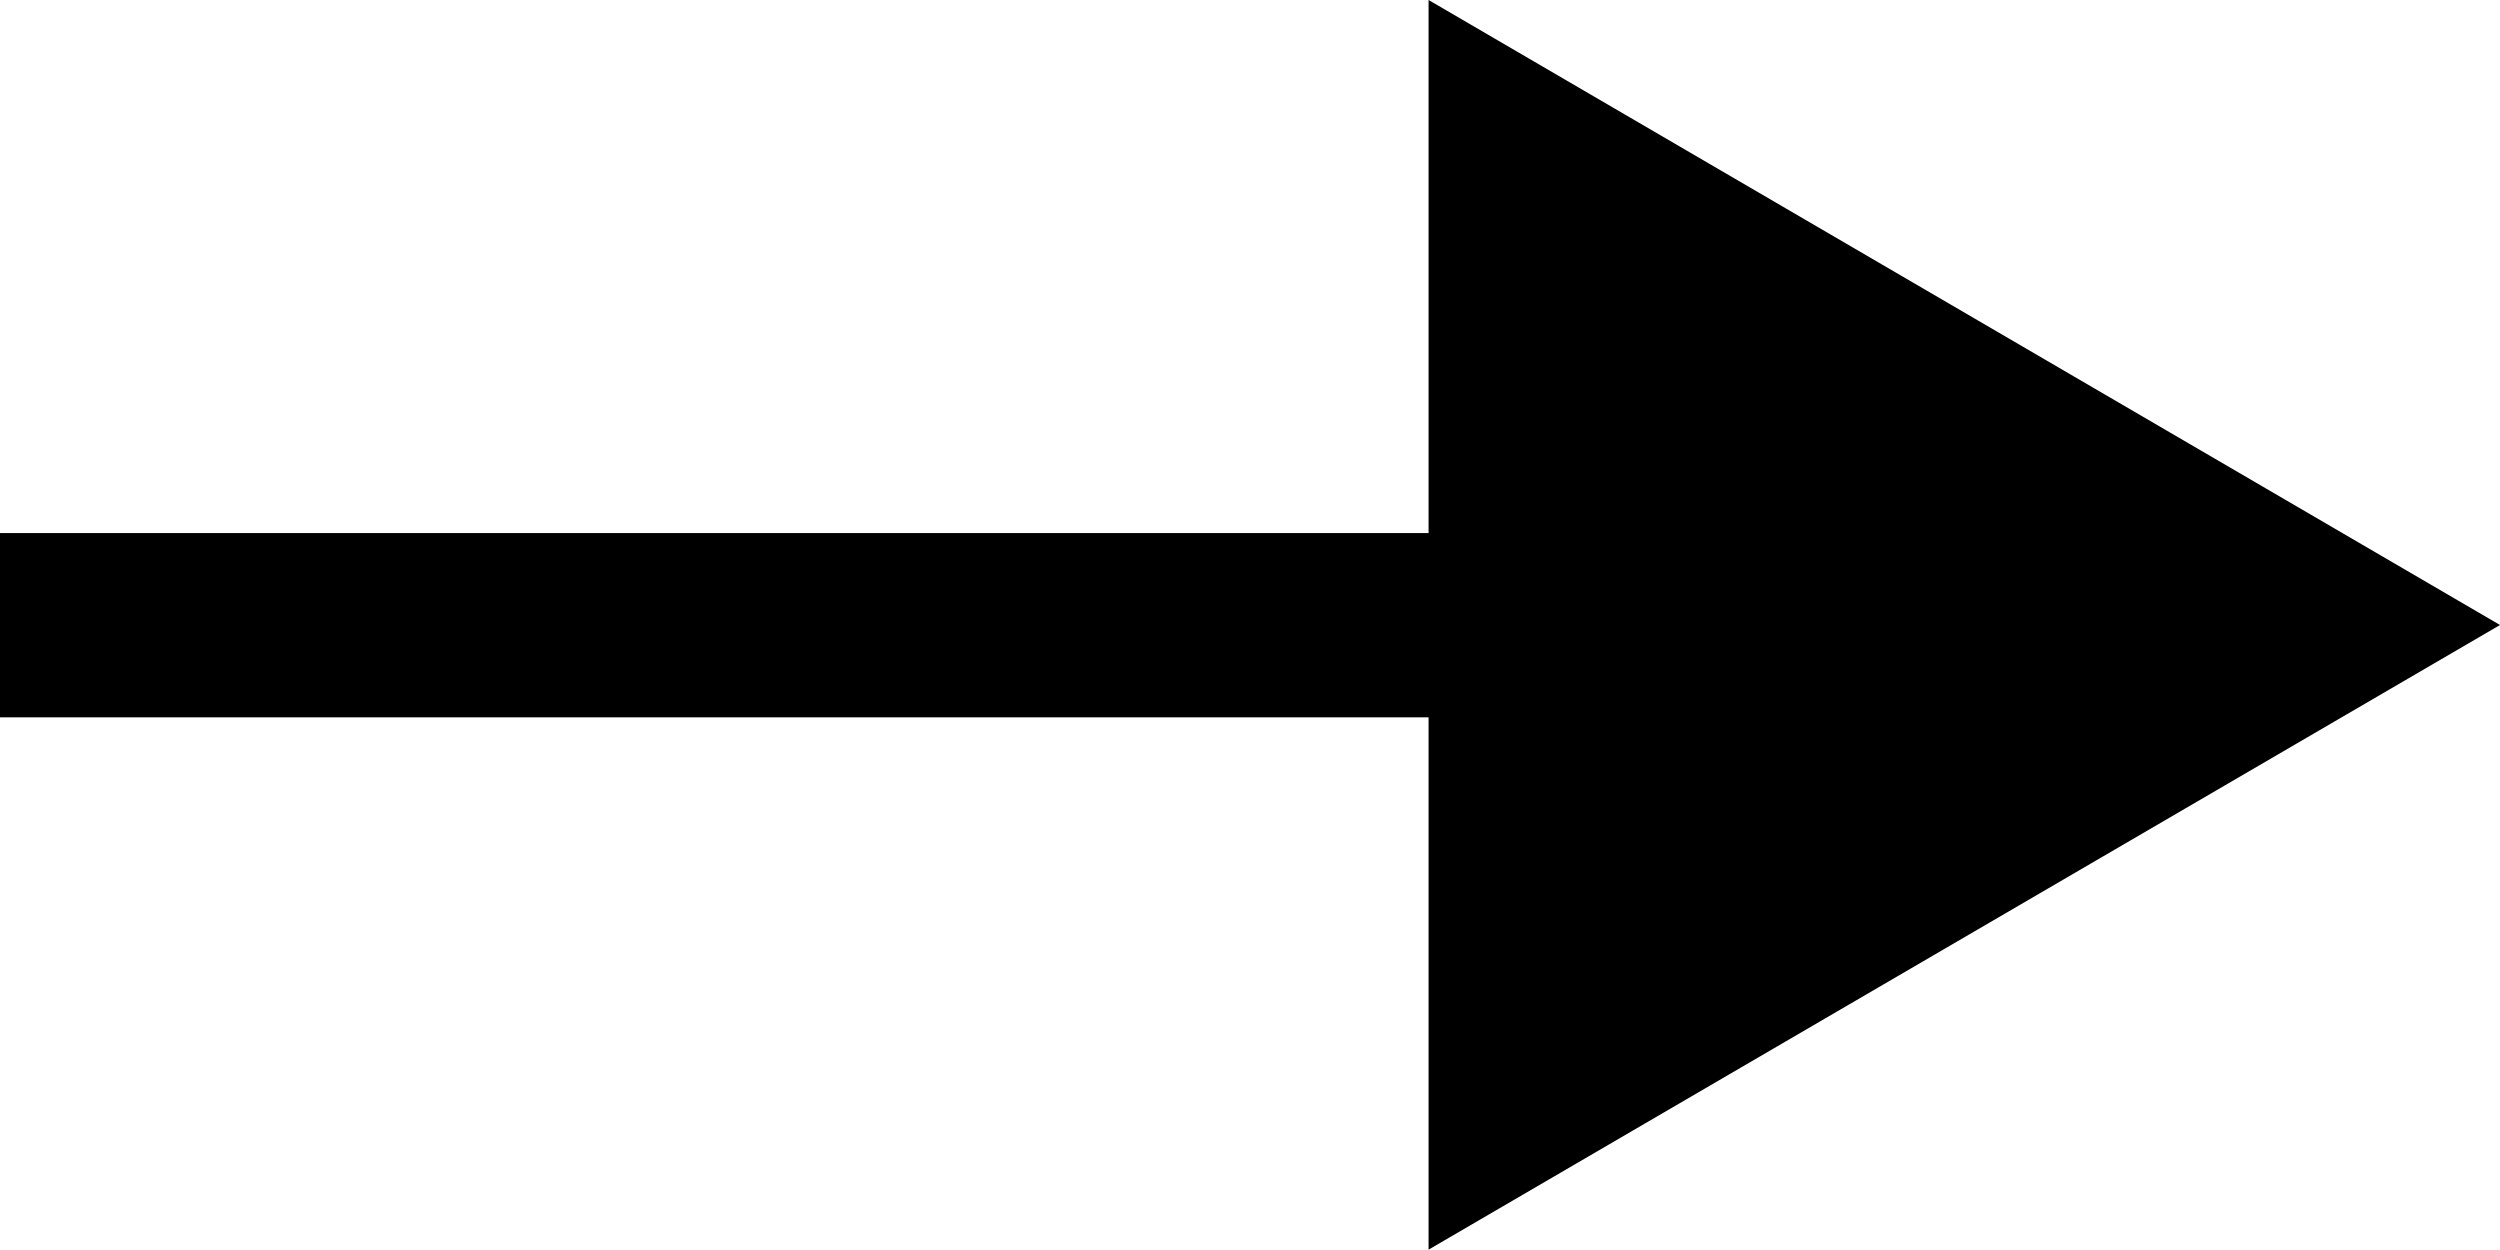 <svg width="14" height="7" viewBox="0 0 14 7" xmlns="http://www.w3.org/2000/svg">
<path fill-rule="evenodd" clip-rule="evenodd" d="M3.50828e-07 2.985L8 2.985L8 -1.48297e-05L14 3.5L8 6.998L8 4.017L2.60607e-07 4.017L3.50828e-07 2.985Z" />
</svg>
